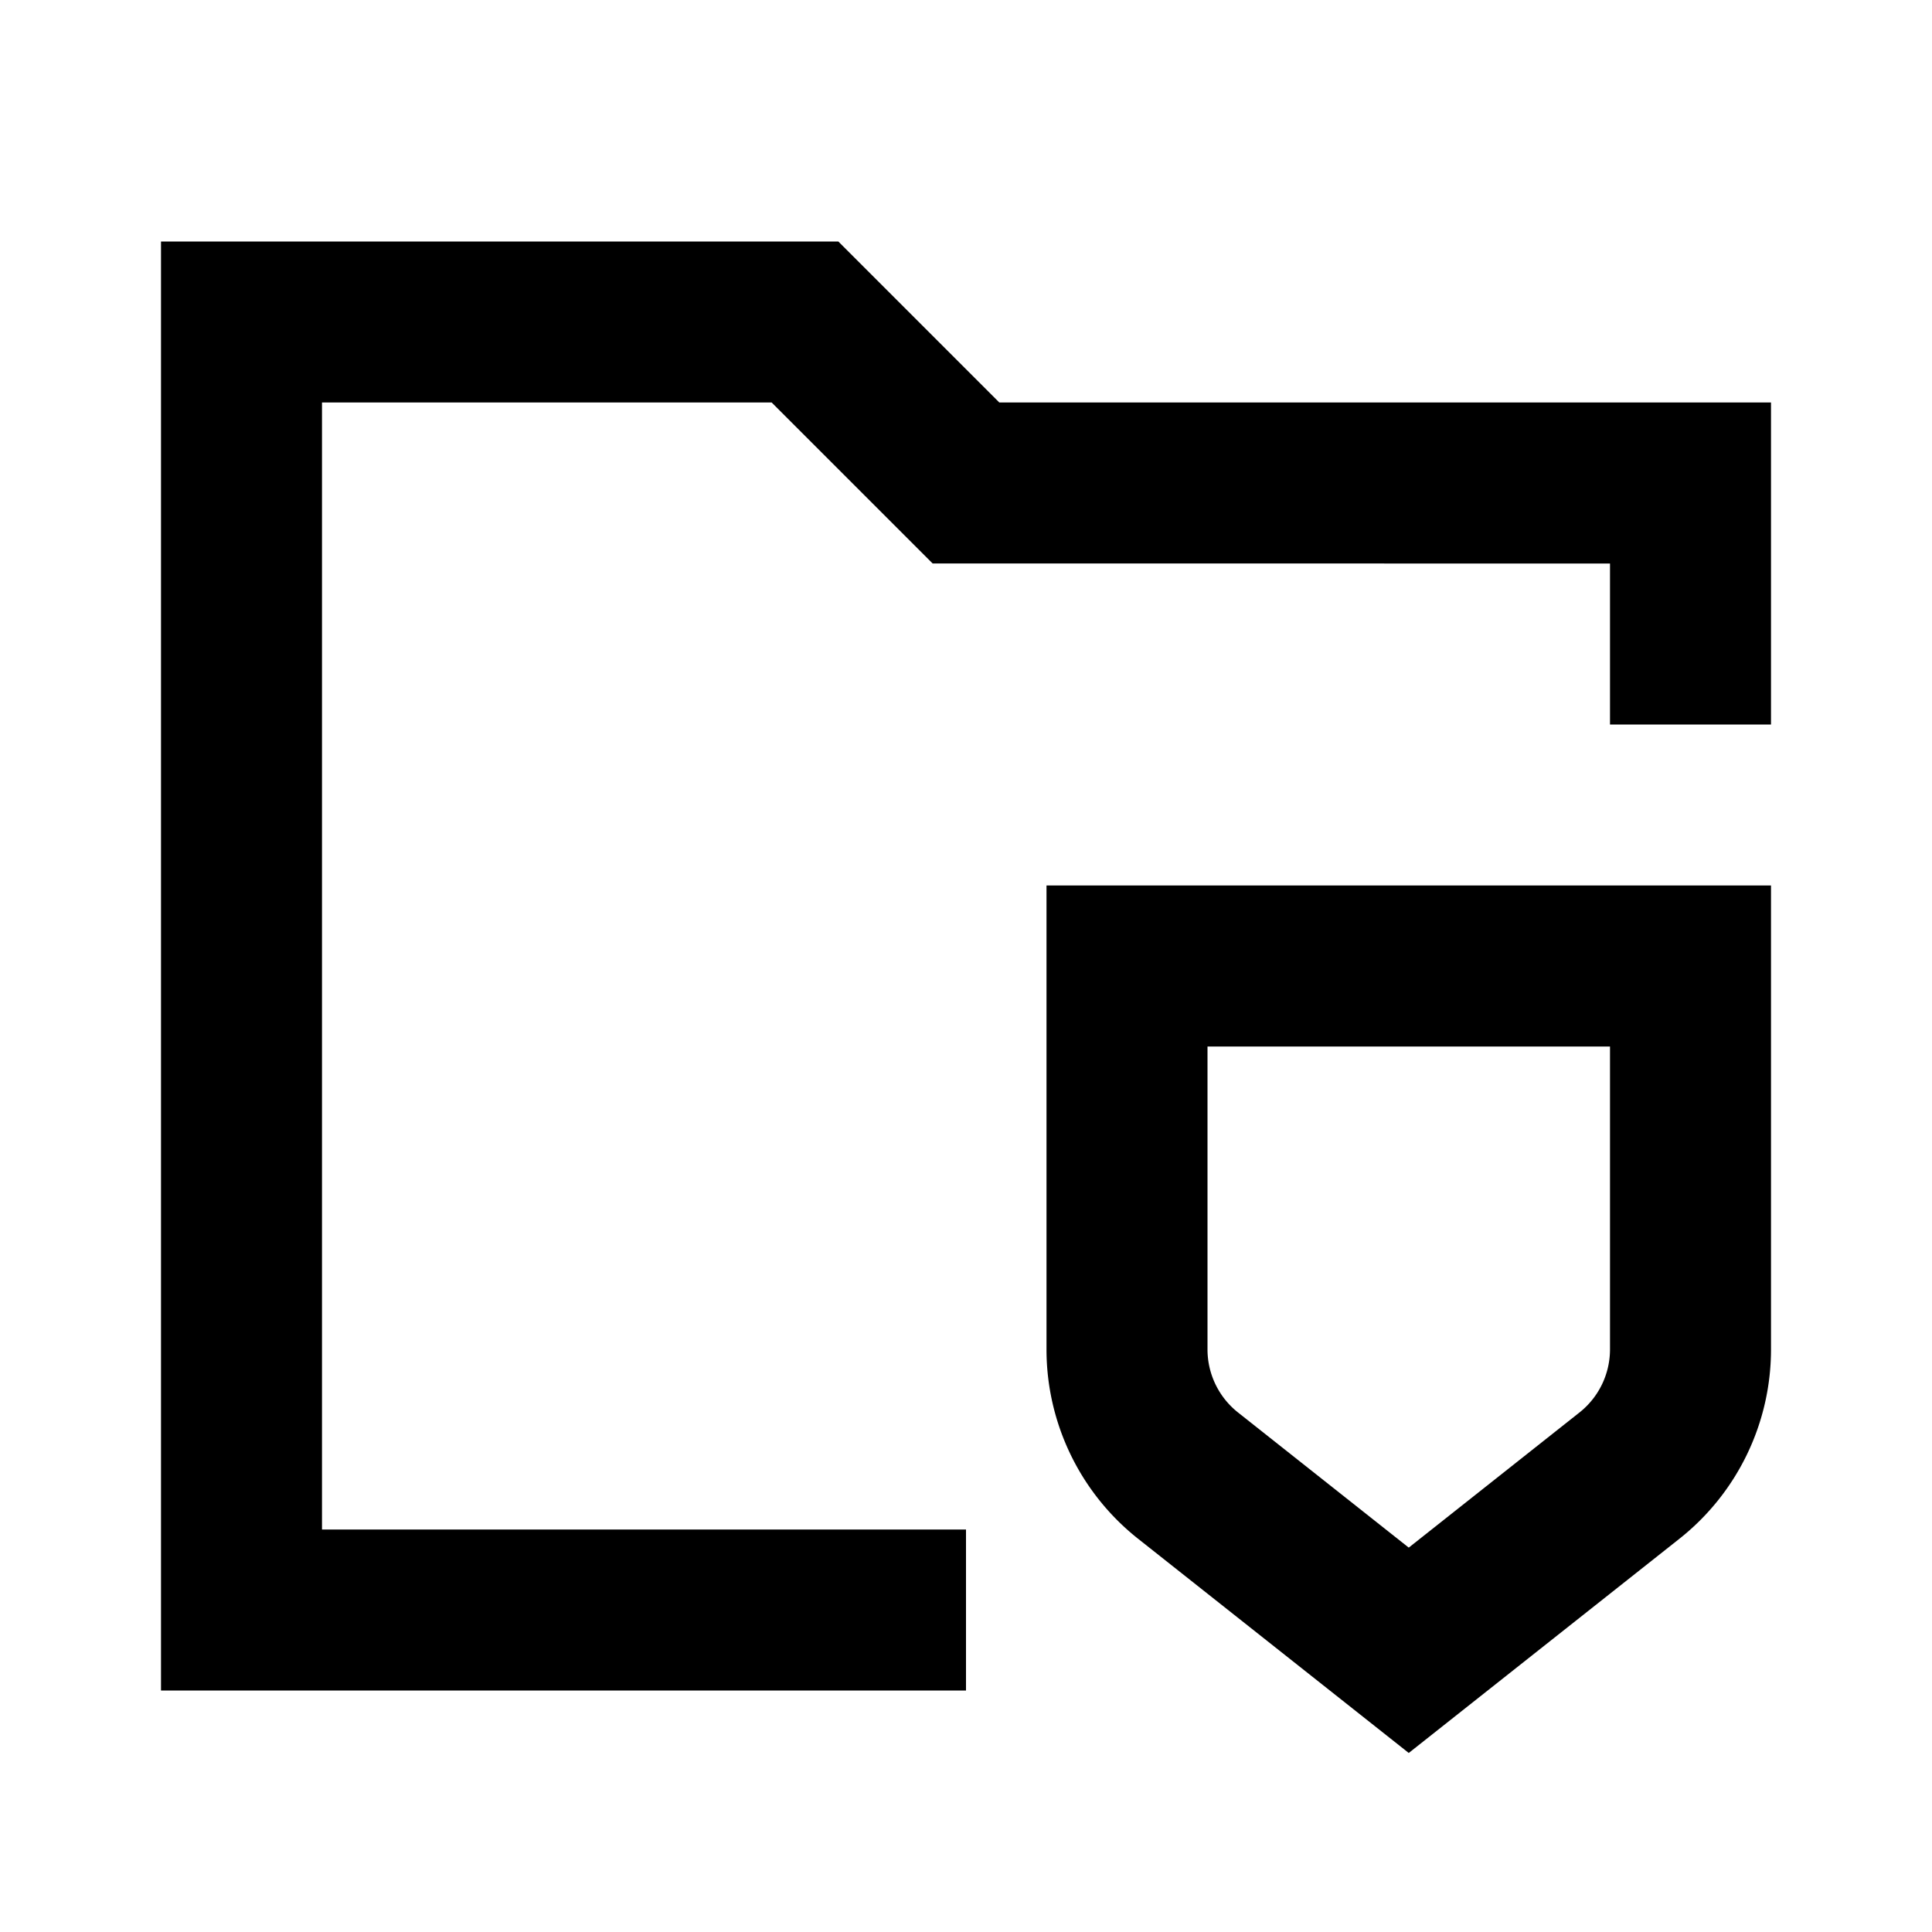 <svg xmlns="http://www.w3.org/2000/svg" width="24" height="24" fill="none">
  <path
    fill="currentColor"
    d="M10.414 3H2v18h10v-2H4V5h5.586l2 2H20v2h2V5h-9.586z"
  />
  <path
    fill="currentColor"
    fill-rule="evenodd"
    d="M22 11h-9v5.763a3 3 0 0 0 1.139 2.353l3.361 2.66 3.361-2.66A3 3 0 0 0 22 16.763zm-7 5.763V13h5v3.763a1 1 0 0 1-.38.784l-2.12 1.678-2.12-1.678a1 1 0 0 1-.38-.784"
    clip-rule="evenodd"
  />
</svg>
